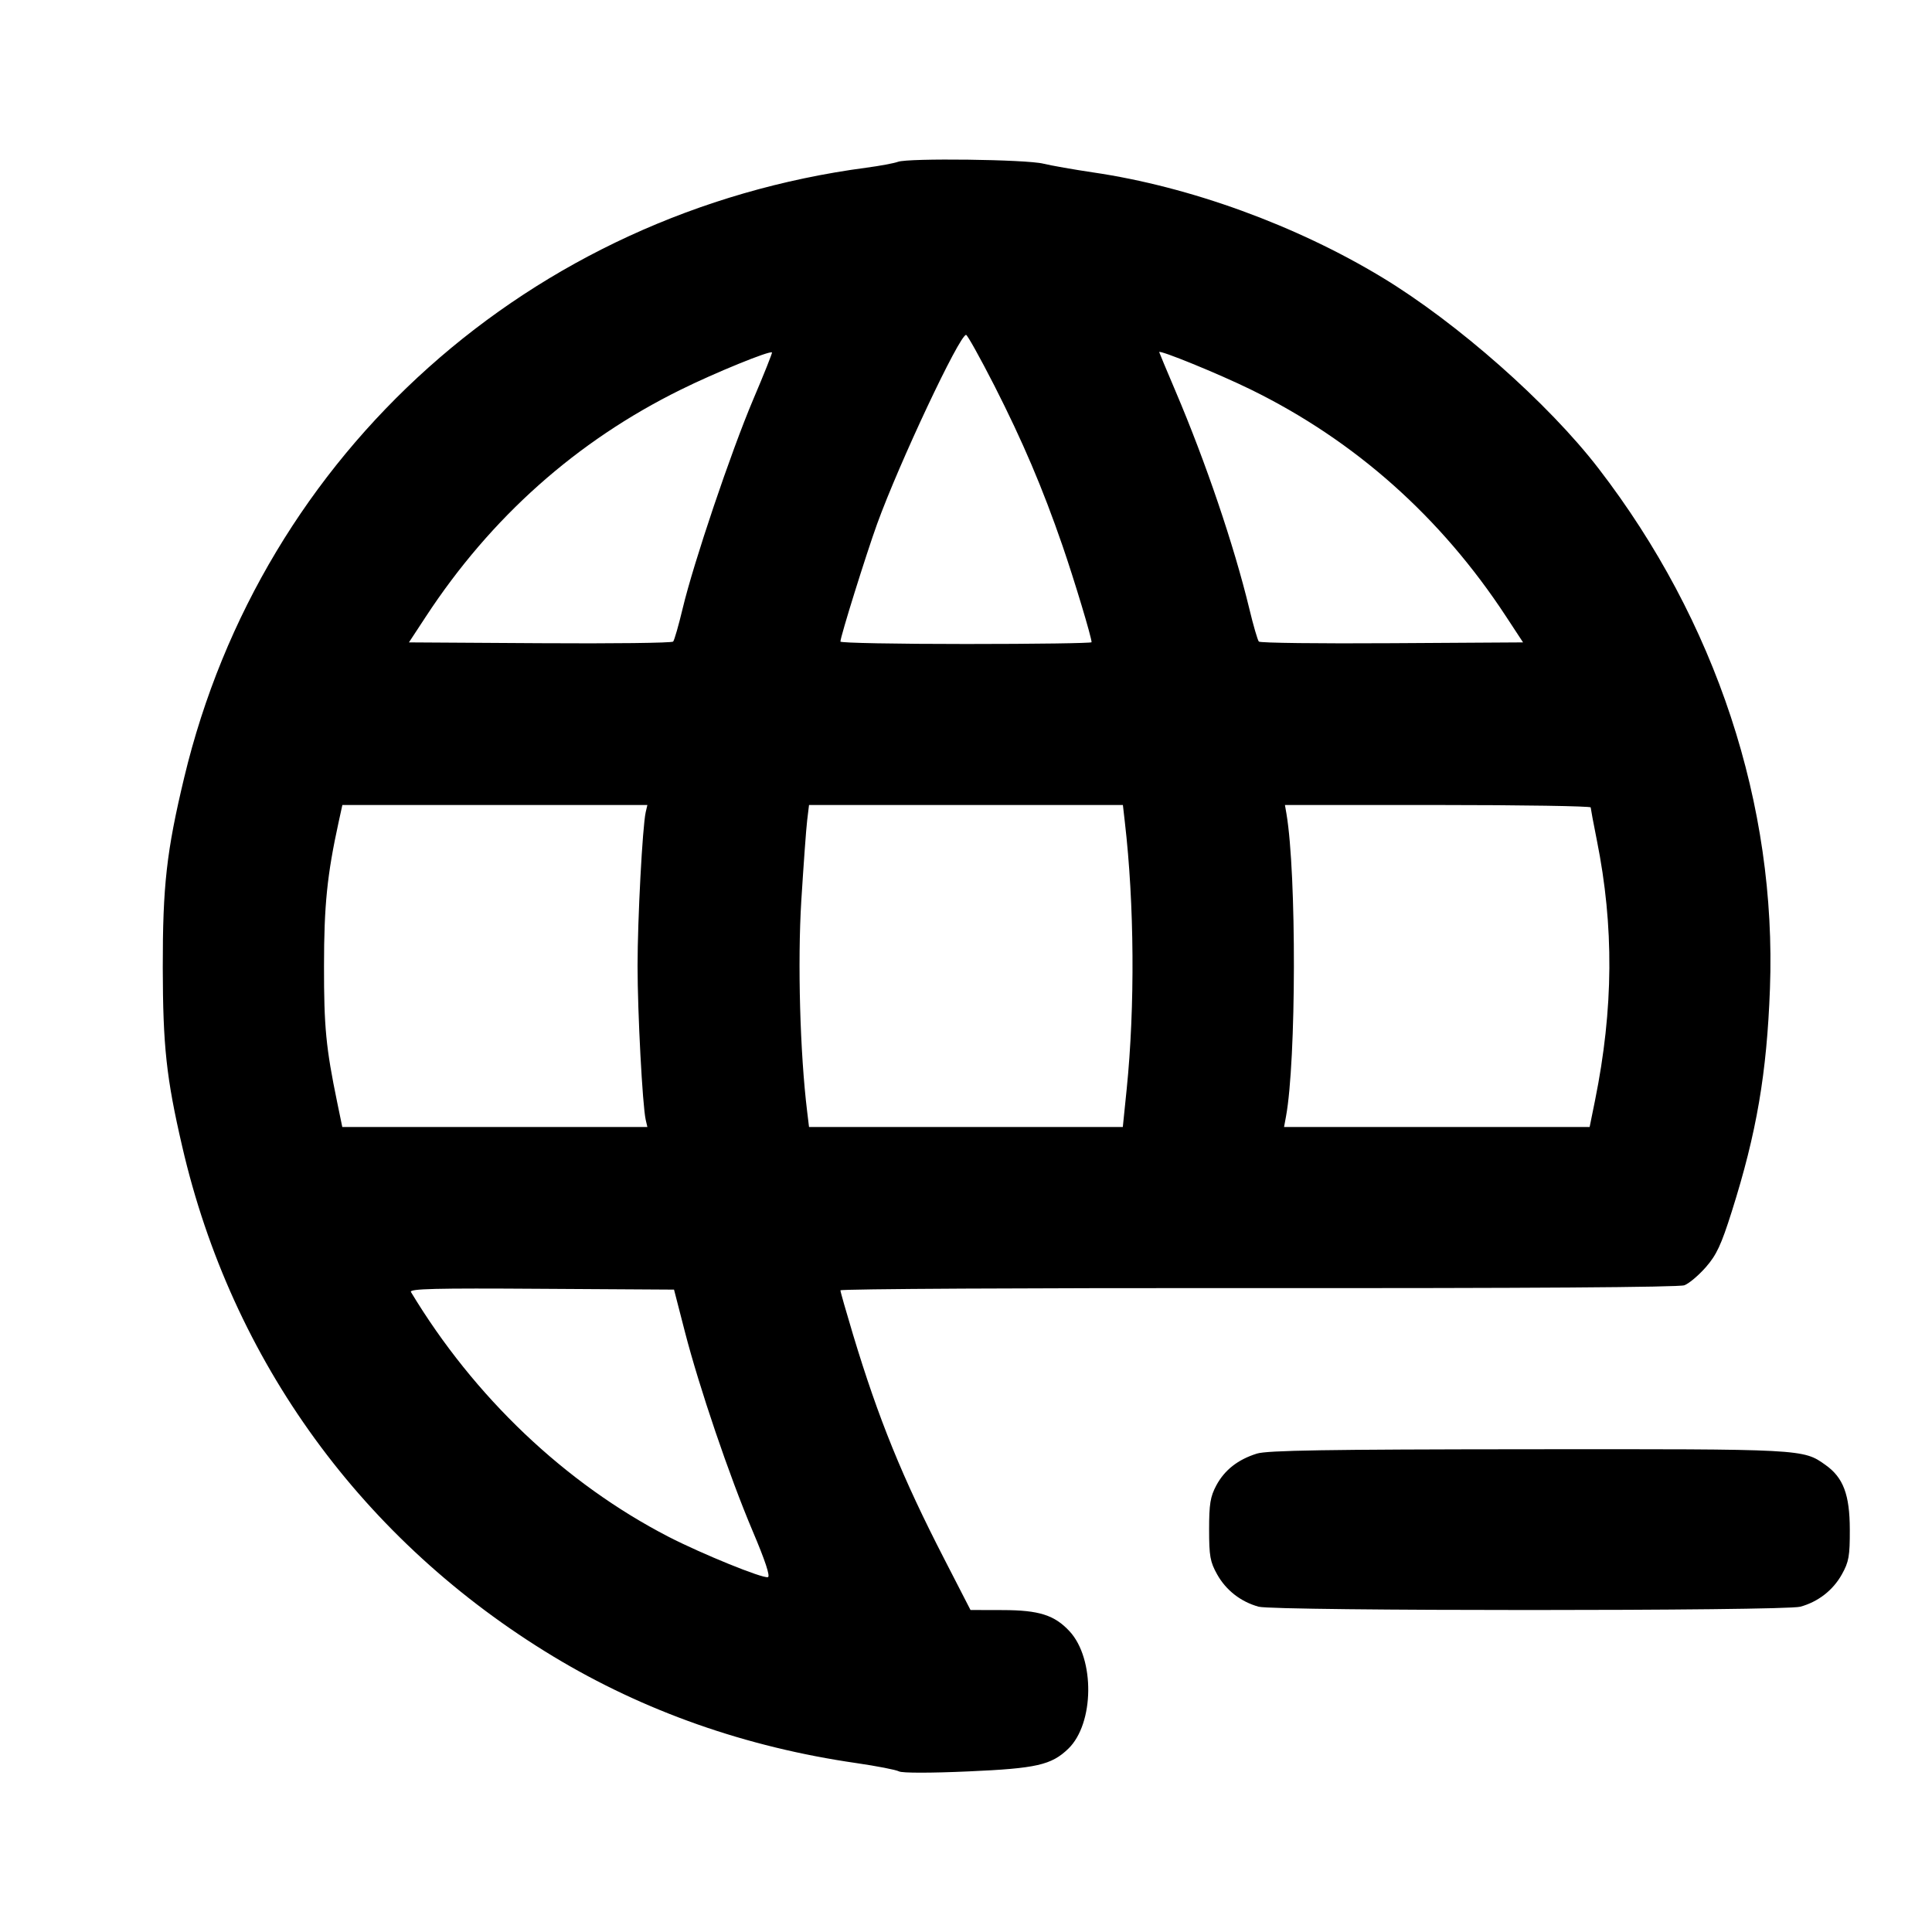 <svg xmlns="http://www.w3.org/2000/svg" width="24" height="24" viewBox="0 0 24 24" fill="none" stroke="currentColor" stroke-width="2" stroke-linecap="round" stroke-linejoin="round" class="icon icon-tabler icons-tabler-outline icon-tabler-world-minus"><path d="M11.155 2.010 C 11.106 2.028,10.929 2.061,10.763 2.083 C 6.593 2.636,3.254 5.621,2.288 9.660 C 2.069 10.574,2.021 11.002,2.022 12.020 C 2.024 12.996,2.066 13.390,2.263 14.240 C 2.879 16.910,4.507 19.146,6.873 20.577 C 8.002 21.259,9.268 21.704,10.640 21.902 C 10.893 21.939,11.131 21.985,11.168 22.005 C 11.208 22.026,11.560 22.026,12.031 22.005 C 12.875 21.968,13.060 21.926,13.270 21.724 C 13.594 21.412,13.603 20.607,13.287 20.265 C 13.100 20.063,12.907 20.002,12.458 20.001 L 12.056 20.000 11.732 19.370 C 11.209 18.355,10.912 17.624,10.597 16.580 C 10.511 16.294,10.440 16.046,10.440 16.029 C 10.440 16.011,12.775 15.999,15.630 16.001 C 18.951 16.004,20.857 15.991,20.924 15.966 C 20.981 15.945,21.100 15.844,21.190 15.742 C 21.323 15.590,21.381 15.467,21.513 15.049 C 21.822 14.072,21.948 13.333,21.987 12.280 C 22.071 10.001,21.318 7.716,19.858 5.820 C 19.235 5.010,18.104 4.012,17.171 3.447 C 16.097 2.797,14.779 2.318,13.580 2.142 C 13.338 2.106,13.059 2.057,12.960 2.033 C 12.748 1.980,11.284 1.962,11.155 2.010 M12.352 4.790 C 12.707 5.489,12.950 6.059,13.199 6.780 C 13.345 7.204,13.560 7.917,13.560 7.978 C 13.560 7.990,12.858 8.000,12.000 8.000 C 11.142 8.000,10.440 7.987,10.440 7.970 C 10.440 7.909,10.759 6.887,10.896 6.508 C 11.171 5.750,11.919 4.160,12.001 4.160 C 12.017 4.160,12.175 4.444,12.352 4.790 M9.356 4.964 C 9.079 5.618,8.615 6.993,8.480 7.560 C 8.430 7.769,8.377 7.954,8.362 7.970 C 8.347 7.987,7.603 7.996,6.708 7.990 L 5.080 7.980 5.290 7.660 C 6.097 6.428,7.161 5.480,8.454 4.842 C 8.884 4.629,9.562 4.353,9.590 4.378 C 9.596 4.383,9.491 4.647,9.356 4.964 M15.540 4.840 C 16.831 5.473,17.901 6.424,18.710 7.660 L 18.920 7.980 17.292 7.990 C 16.397 7.996,15.653 7.987,15.638 7.970 C 15.623 7.954,15.569 7.769,15.519 7.560 C 15.329 6.774,14.979 5.743,14.604 4.862 C 14.492 4.598,14.400 4.379,14.400 4.374 C 14.400 4.342,15.143 4.645,15.540 4.840 M8.021 10.090 C 7.981 10.271,7.920 11.422,7.920 12.000 C 7.920 12.578,7.981 13.729,8.021 13.910 L 8.042 14.000 6.147 14.000 L 4.252 14.000 4.188 13.690 C 4.049 13.016,4.024 12.755,4.025 12.000 C 4.025 11.247,4.064 10.864,4.207 10.210 L 4.253 10.000 6.147 10.000 L 8.042 10.000 8.021 10.090 M13.973 10.210 C 14.092 11.231,14.100 12.506,13.996 13.530 L 13.948 14.000 11.999 14.000 L 10.050 14.000 10.027 13.810 C 9.938 13.082,9.907 11.960,9.954 11.190 C 9.982 10.745,10.014 10.295,10.027 10.190 L 10.050 10.000 12.000 10.000 L 13.949 10.000 13.973 10.210 M19.760 10.030 C 19.761 10.046,19.795 10.231,19.837 10.440 C 20.051 11.505,20.044 12.532,19.814 13.670 L 19.747 14.000 17.849 14.000 L 15.951 14.000 15.975 13.870 C 16.103 13.176,16.107 10.858,15.981 10.110 L 15.962 10.000 17.861 10.000 C 18.905 10.000,19.760 10.014,19.760 10.030 M8.507 16.540 C 8.686 17.235,9.059 18.333,9.350 19.020 C 9.505 19.385,9.571 19.584,9.539 19.592 C 9.470 19.609,8.721 19.304,8.306 19.091 C 7.020 18.427,5.890 17.353,5.105 16.050 C 5.081 16.009,5.405 16.001,6.724 16.010 L 8.373 16.020 8.507 16.540 M15.614 18.057 C 15.377 18.131,15.212 18.261,15.109 18.453 C 15.035 18.592,15.020 18.684,15.020 19.000 C 15.020 19.331,15.033 19.403,15.120 19.558 C 15.230 19.755,15.414 19.898,15.635 19.959 C 15.832 20.014,22.168 20.014,22.365 19.959 C 22.586 19.898,22.770 19.755,22.880 19.558 C 22.967 19.402,22.980 19.332,22.979 19.000 C 22.978 18.567,22.898 18.355,22.678 18.199 C 22.398 17.999,22.411 18.000,18.984 18.003 C 16.472 18.005,15.744 18.017,15.614 18.057 " stroke="none" fill="black" fill-rule="evenodd"></path></svg>